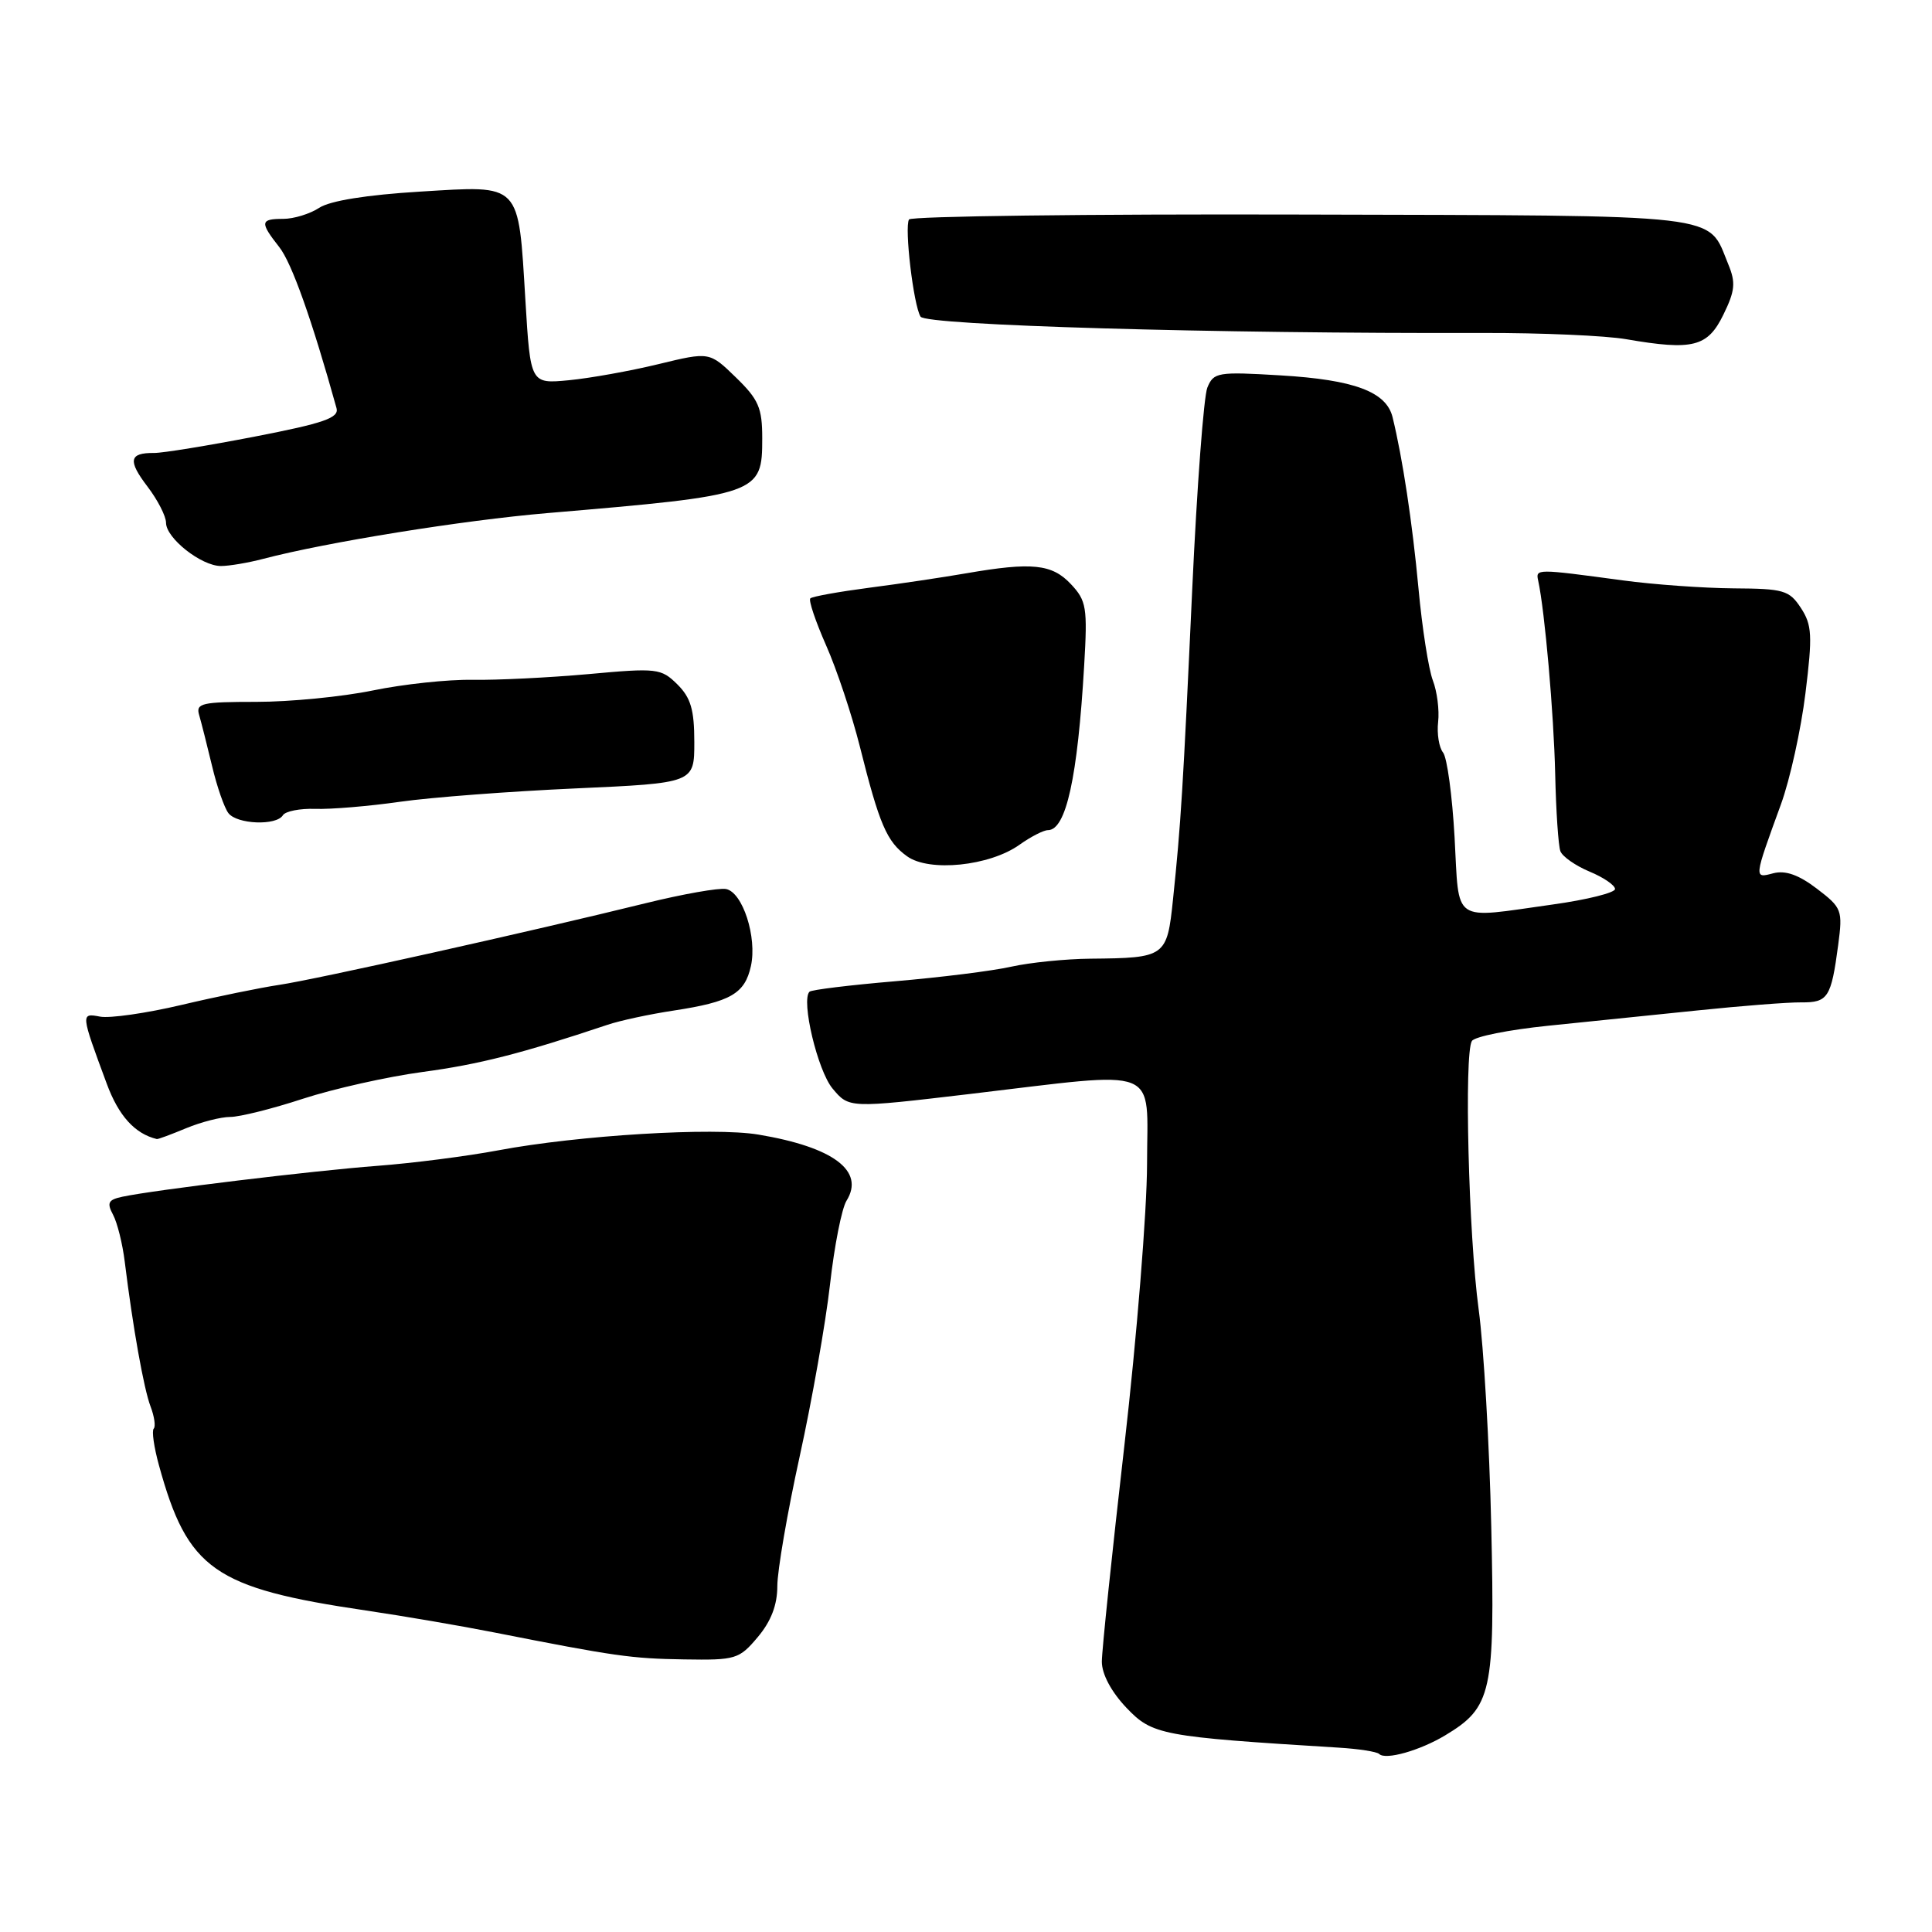 <?xml version="1.0" encoding="UTF-8" standalone="no"?>
<!DOCTYPE svg PUBLIC "-//W3C//DTD SVG 1.1//EN" "http://www.w3.org/Graphics/SVG/1.1/DTD/svg11.dtd" >
<svg xmlns="http://www.w3.org/2000/svg" xmlns:xlink="http://www.w3.org/1999/xlink" version="1.1" viewBox="0 0 256 256">
 <g >
 <path fill="currentColor"
d=" M 191.50 229.94 C 197.67 226.23 198.10 224.29 197.60 202.30 C 197.36 191.41 196.60 178.45 195.93 173.50 C 194.59 163.60 193.99 139.64 195.03 137.94 C 195.40 137.35 199.93 136.45 205.10 135.92 C 210.27 135.40 219.22 134.48 225.00 133.88 C 230.78 133.28 236.93 132.80 238.67 132.82 C 242.22 132.85 242.64 132.20 243.57 125.21 C 244.18 120.59 244.07 120.29 240.74 117.75 C 238.34 115.92 236.58 115.30 234.98 115.71 C 232.38 116.40 232.37 116.50 235.99 106.56 C 237.18 103.29 238.64 96.68 239.23 91.87 C 240.18 84.19 240.10 82.81 238.63 80.56 C 237.09 78.21 236.35 78.00 229.73 77.96 C 225.75 77.93 219.12 77.46 215.00 76.90 C 203.51 75.35 203.47 75.35 203.82 76.95 C 204.69 80.93 205.89 94.60 206.07 102.55 C 206.18 107.47 206.49 112.08 206.76 112.79 C 207.03 113.50 208.76 114.71 210.62 115.49 C 212.48 116.26 214.00 117.30 214.00 117.80 C 214.00 118.29 210.29 119.22 205.75 119.85 C 192.22 121.74 193.38 122.53 192.74 110.96 C 192.43 105.44 191.75 100.38 191.21 99.71 C 190.68 99.05 190.38 97.22 190.56 95.66 C 190.74 94.10 190.42 91.62 189.86 90.16 C 189.30 88.70 188.44 83.22 187.96 78.00 C 187.14 69.21 185.85 60.70 184.52 55.27 C 183.69 51.91 179.45 50.32 169.68 49.74 C 161.35 49.24 160.81 49.33 159.98 51.36 C 159.50 52.54 158.60 64.53 157.98 78.00 C 156.75 104.72 156.47 109.18 155.43 119.17 C 154.64 126.80 154.45 126.94 144.50 127.03 C 141.20 127.06 136.47 127.54 134.00 128.09 C 131.53 128.65 124.60 129.51 118.61 130.02 C 112.62 130.53 107.51 131.15 107.26 131.41 C 106.12 132.55 108.34 141.88 110.32 144.24 C 112.50 146.85 112.50 146.85 128.50 144.96 C 154.20 141.92 152.00 141.05 151.99 154.25 C 151.98 160.44 150.63 177.20 148.99 191.50 C 147.35 205.80 146.00 218.71 146.00 220.18 C 146.00 221.83 147.24 224.16 149.25 226.28 C 152.70 229.90 153.85 230.12 177.35 231.57 C 180.02 231.73 182.45 232.11 182.75 232.41 C 183.58 233.25 188.14 231.96 191.50 229.94 Z  M 100.41 216.92 C 102.17 214.83 103.00 212.67 103.00 210.16 C 103.00 208.14 104.33 200.41 105.96 192.99 C 107.59 185.57 109.40 175.32 109.98 170.21 C 110.55 165.11 111.54 160.10 112.17 159.10 C 114.63 155.15 110.43 152.00 100.50 150.34 C 94.56 149.34 76.64 150.43 66.05 152.42 C 61.90 153.20 54.67 154.13 50.00 154.48 C 41.51 155.12 20.53 157.66 16.23 158.57 C 14.34 158.97 14.13 159.37 14.98 160.96 C 15.54 162.01 16.24 164.81 16.53 167.19 C 17.60 175.85 19.05 184.01 19.95 186.37 C 20.46 187.70 20.64 189.02 20.37 189.30 C 20.09 189.58 20.40 191.76 21.06 194.15 C 24.86 207.99 28.34 210.43 48.50 213.40 C 53.45 214.13 61.10 215.44 65.50 216.31 C 81.53 219.47 83.62 219.77 90.66 219.88 C 97.49 219.99 97.94 219.86 100.41 216.92 Z  M 24.65 149.50 C 26.63 148.68 29.26 148.00 30.51 148.00 C 31.75 148.00 36.09 146.92 40.14 145.59 C 44.19 144.27 51.33 142.67 56.00 142.04 C 63.46 141.04 69.12 139.60 80.50 135.79 C 82.15 135.23 86.11 134.38 89.30 133.90 C 96.82 132.75 98.69 131.67 99.50 128.01 C 100.34 124.20 98.41 118.22 96.20 117.80 C 95.27 117.62 90.46 118.47 85.51 119.69 C 70.34 123.43 41.76 129.80 37.00 130.50 C 34.52 130.87 28.69 132.06 24.04 133.16 C 19.39 134.26 14.54 134.95 13.27 134.71 C 10.68 134.22 10.68 134.25 14.15 143.61 C 15.72 147.86 17.87 150.23 20.78 150.93 C 20.94 150.97 22.68 150.32 24.65 149.50 Z  M 135.08 111.94 C 136.58 110.87 138.28 110.00 138.85 110.00 C 141.26 110.00 142.79 103.05 143.66 88.15 C 144.11 80.49 143.96 79.59 141.90 77.40 C 139.40 74.73 136.74 74.46 128.06 75.96 C 125.00 76.49 119.20 77.36 115.16 77.88 C 111.13 78.41 107.62 79.04 107.37 79.29 C 107.12 79.55 108.07 82.35 109.47 85.53 C 110.88 88.71 112.88 94.73 113.93 98.90 C 116.53 109.27 117.50 111.53 120.19 113.46 C 123.12 115.58 131.12 114.76 135.08 111.94 Z  M 37.48 108.03 C 37.81 107.49 39.75 107.11 41.79 107.18 C 43.83 107.25 48.88 106.83 53.00 106.24 C 57.12 105.65 67.59 104.86 76.25 104.47 C 92.00 103.76 92.00 103.76 92.00 98.33 C 92.00 94.03 91.53 92.45 89.75 90.68 C 87.60 88.56 87.07 88.49 78.00 89.32 C 72.78 89.79 65.85 90.13 62.61 90.08 C 59.37 90.02 53.43 90.66 49.40 91.49 C 45.38 92.32 38.44 93.00 33.97 93.00 C 26.72 93.00 25.92 93.18 26.39 94.75 C 26.67 95.71 27.44 98.75 28.10 101.50 C 28.75 104.25 29.73 107.06 30.27 107.75 C 31.42 109.23 36.62 109.43 37.48 108.03 Z  M 34.88 74.05 C 43.31 71.84 61.34 68.94 72.50 67.99 C 100.65 65.60 101.00 65.48 101.00 58.07 C 101.00 54.04 100.52 52.93 97.50 50.00 C 94.01 46.61 94.01 46.61 87.25 48.25 C 83.54 49.15 78.20 50.11 75.40 50.38 C 70.29 50.87 70.29 50.87 69.62 39.82 C 68.66 24.06 69.16 24.57 55.66 25.39 C 48.60 25.82 43.74 26.60 42.31 27.53 C 41.08 28.34 38.93 29.00 37.54 29.00 C 34.47 29.00 34.41 29.44 37.01 32.75 C 38.66 34.84 41.34 42.39 44.59 54.08 C 44.95 55.37 42.94 56.07 33.76 57.85 C 27.57 59.05 21.56 60.03 20.42 60.02 C 17.11 59.99 16.91 61.02 19.54 64.47 C 20.89 66.24 22.00 68.40 22.00 69.27 C 22.00 71.31 26.68 75.00 29.27 75.00 C 30.37 75.00 32.90 74.57 34.88 74.05 Z  M 228.35 41.71 C 229.91 38.53 230.01 37.45 229.01 35.03 C 226.19 28.21 229.35 28.58 172.40 28.43 C 144.10 28.35 120.72 28.65 120.45 29.08 C 119.82 30.11 121.04 40.45 121.98 41.96 C 122.69 43.11 160.89 44.22 196.50 44.12 C 204.20 44.10 212.75 44.47 215.50 44.95 C 224.32 46.47 226.27 45.97 228.35 41.71 Z "/>
</g>
</svg>